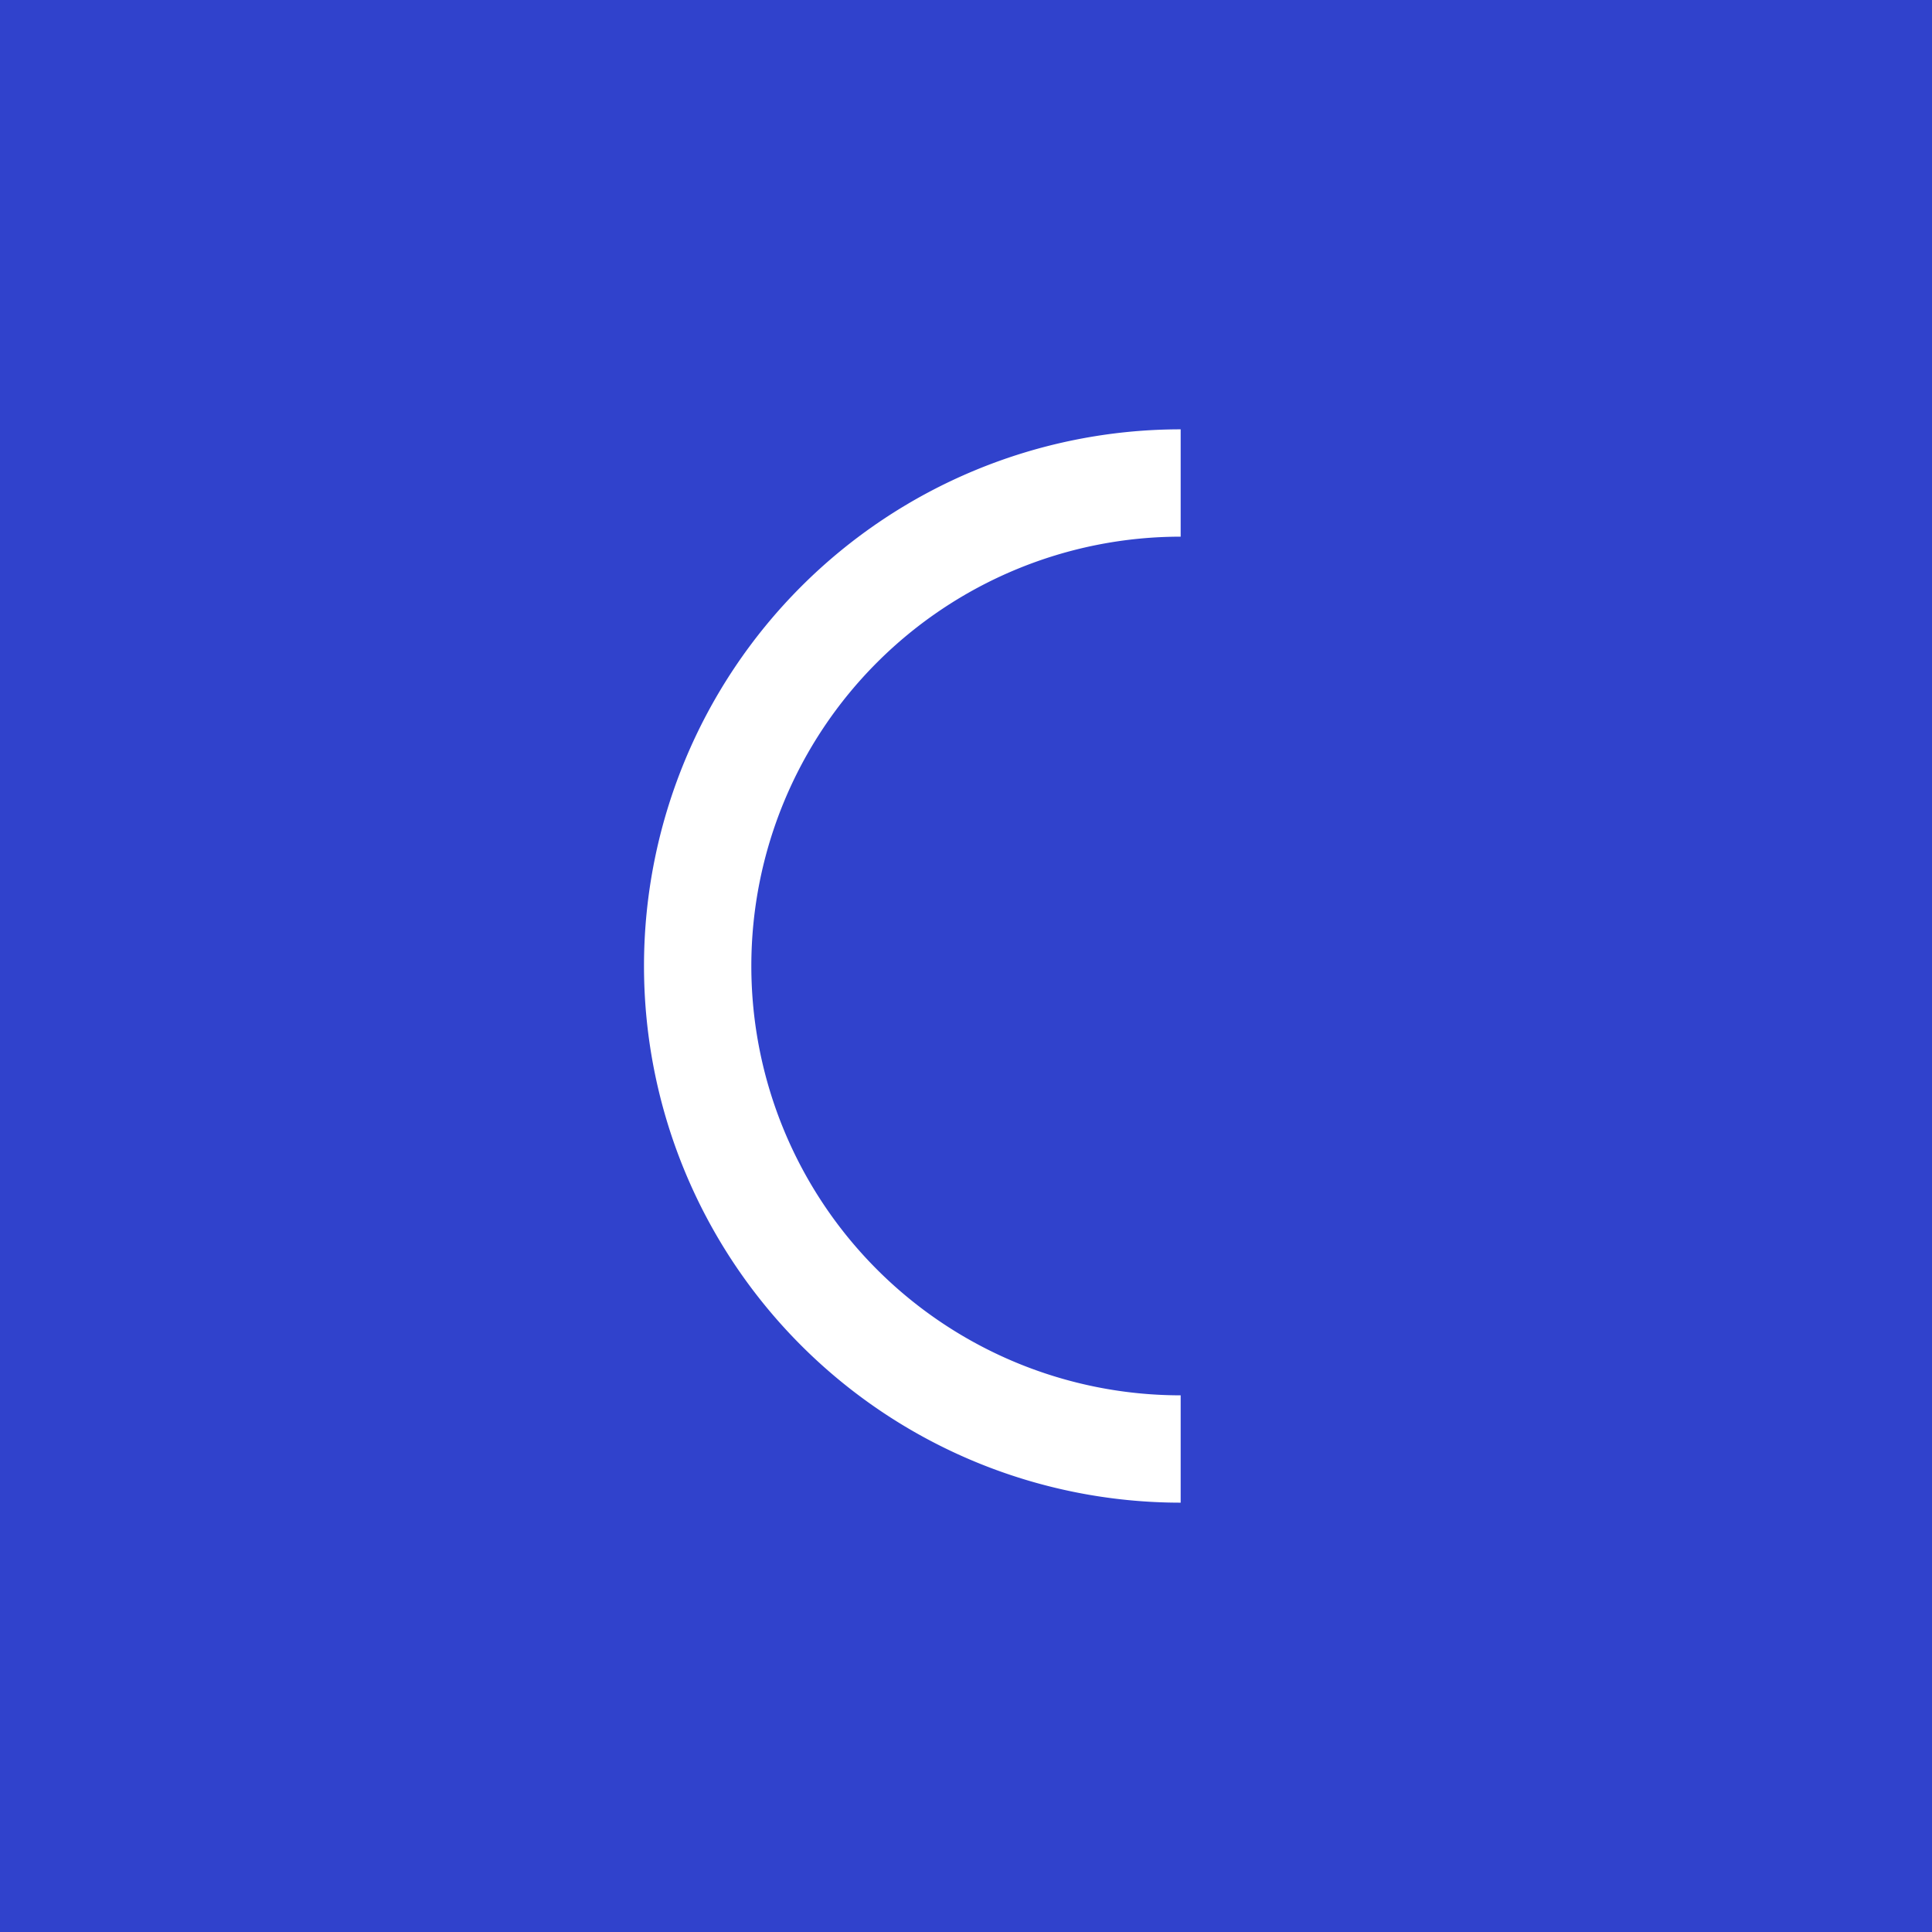 <!-- by TradingView --><svg width="18" height="18" viewBox="0 0 18 18" xmlns="http://www.w3.org/2000/svg"><path fill="#3042CC" d="M0 0h18v18H0z"/><path d="M11 4a5 5 0 0 0 0 10v-1a4 4 0 1 1 0-8V4Z" fill="#fff"/></svg>